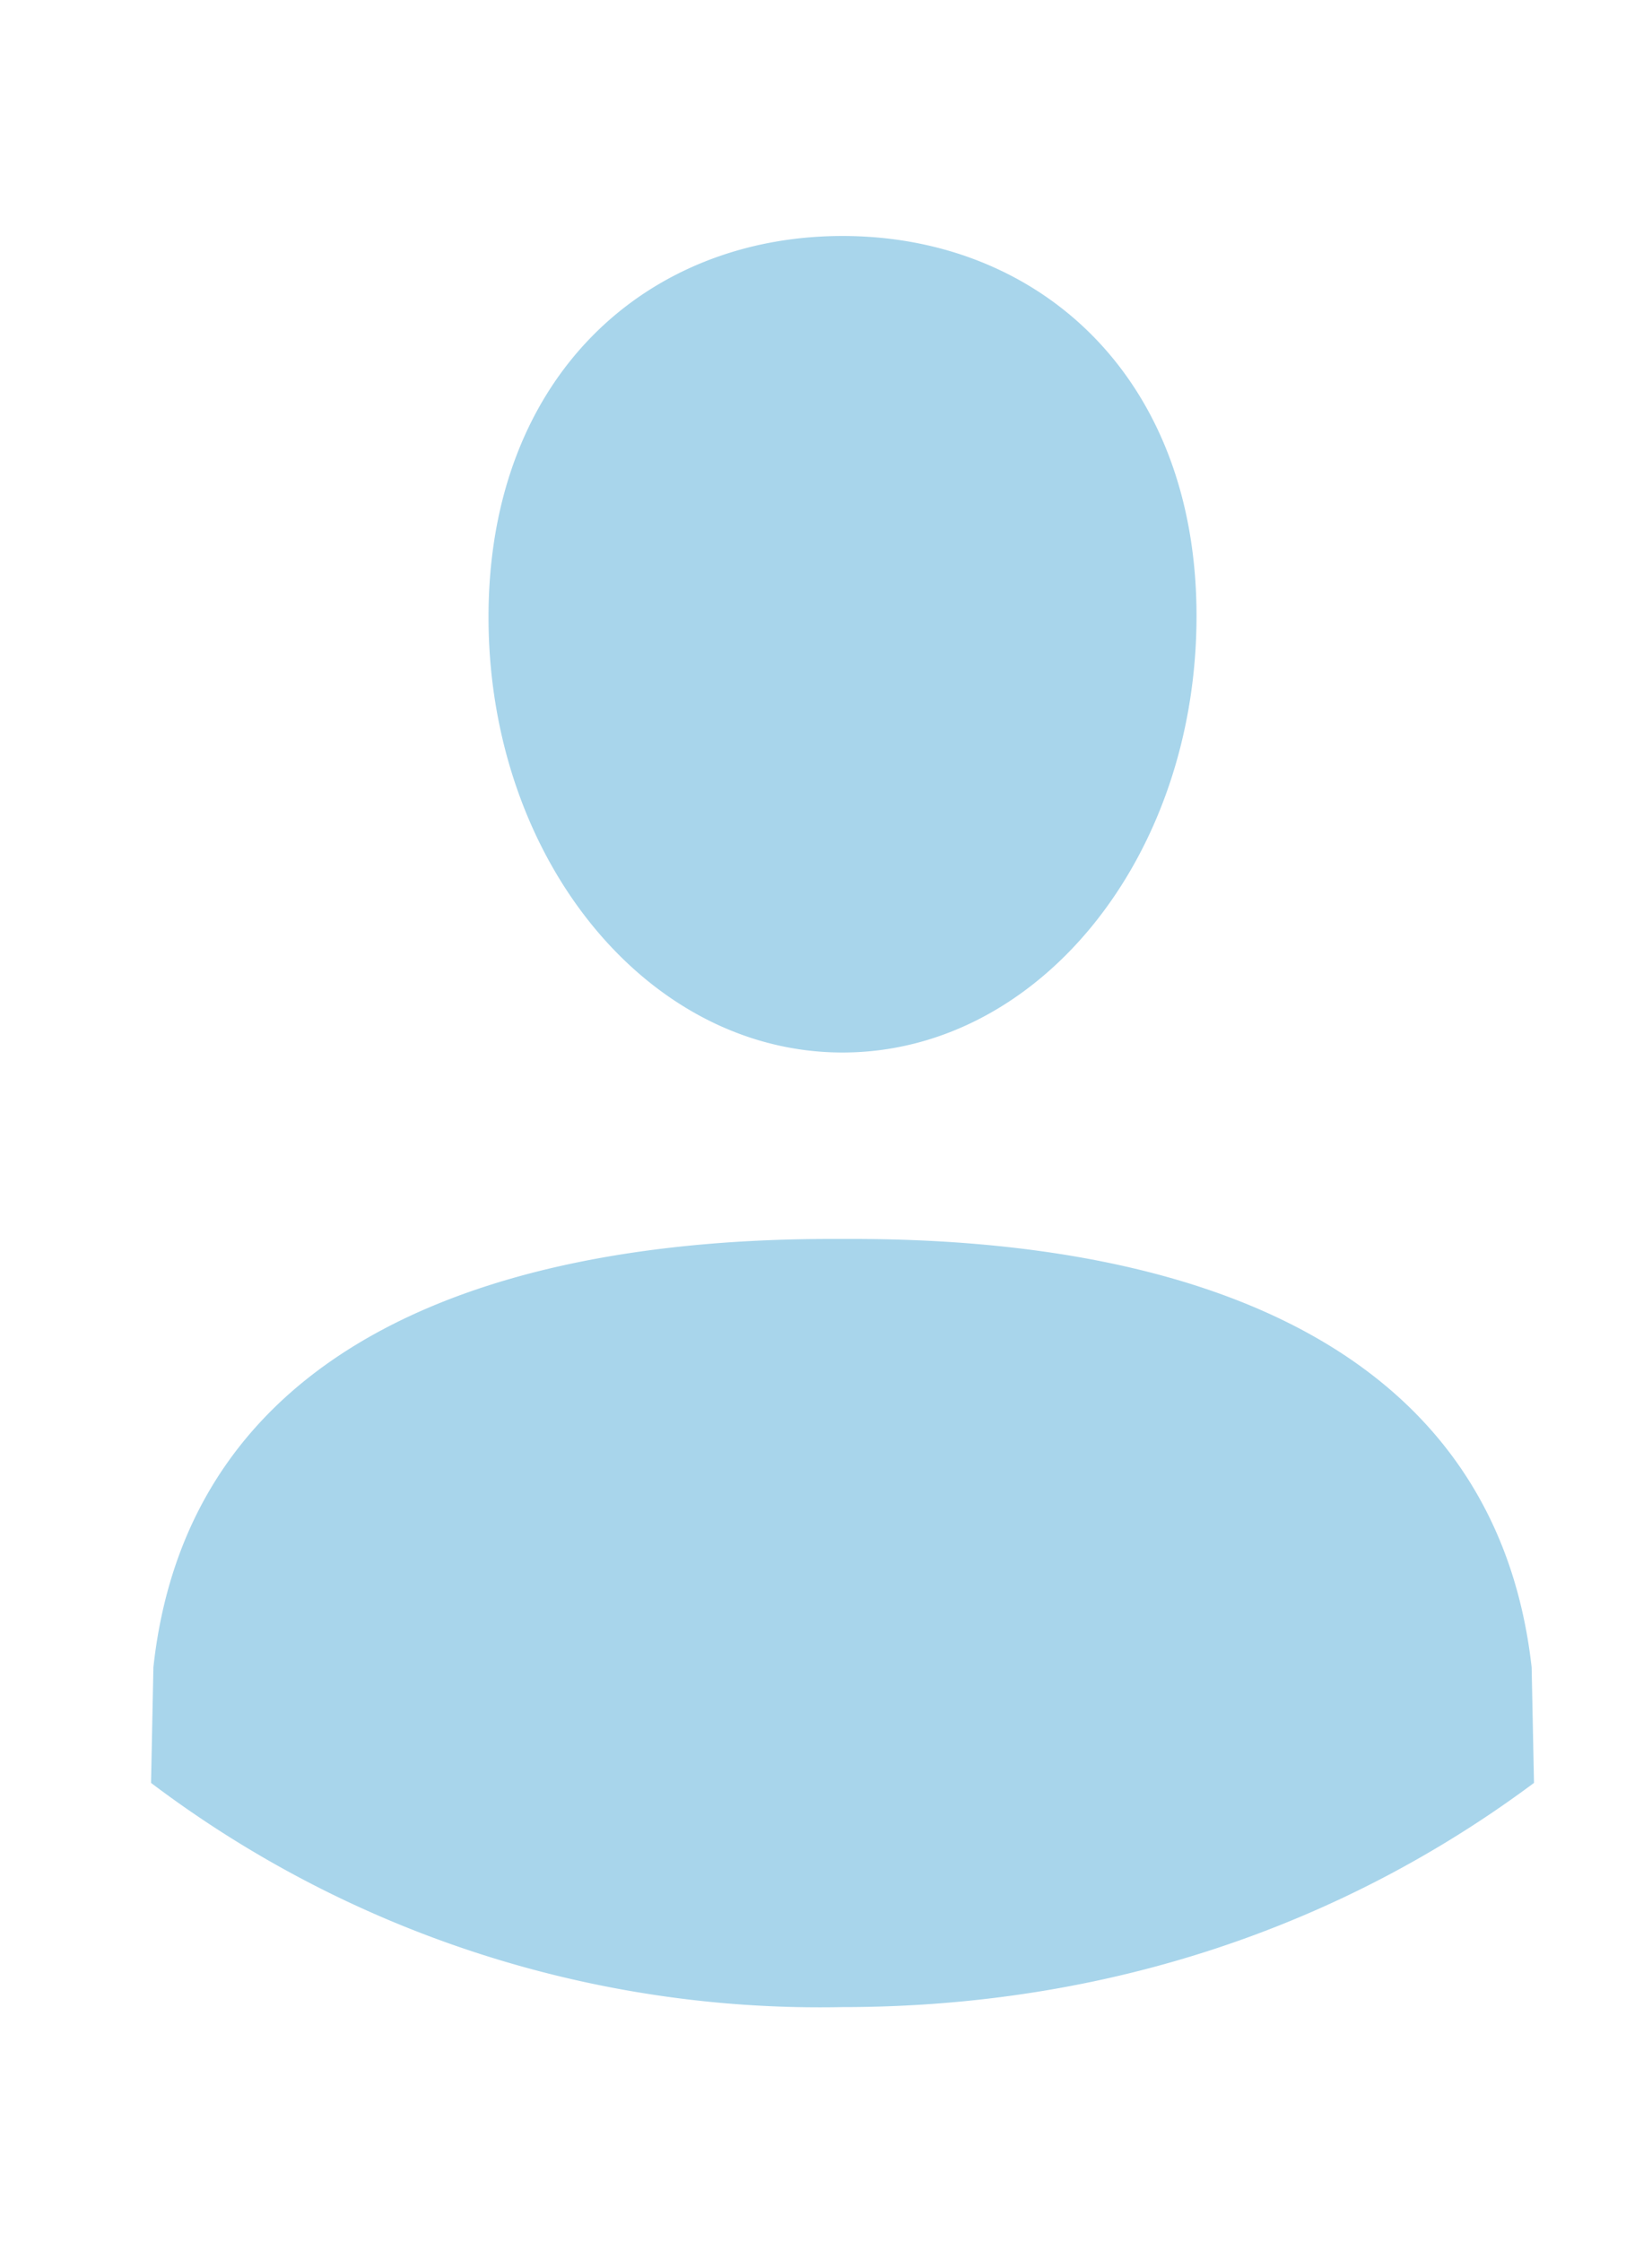 <svg xmlns="http://www.w3.org/2000/svg" xmlns:xlink="http://www.w3.org/1999/xlink" width="14" height="19" viewBox="0 0 14 19"><defs><path id="3zz5a" d="M1320.14 125.92c1.66 0 3-1.65 3-3.7 0-2.03-1.34-3.22-3-3.22s-3 1.19-3 3.23 1.34 3.69 3 3.69zm5.84 5.21c-.3-2.67-2.76-3.63-5.76-3.63H1320.05c-3 0-5.46.96-5.75 3.63l-.02.98a9.4 9.4 0 0 0 5.86 1.9c2.26 0 4.25-.7 5.86-1.9l-.02-.98z"/></defs><g><g transform="translate(-1313 -117)"><use fill="#a8d5eb" xlink:href="#3zz5a"/></g></g></svg>